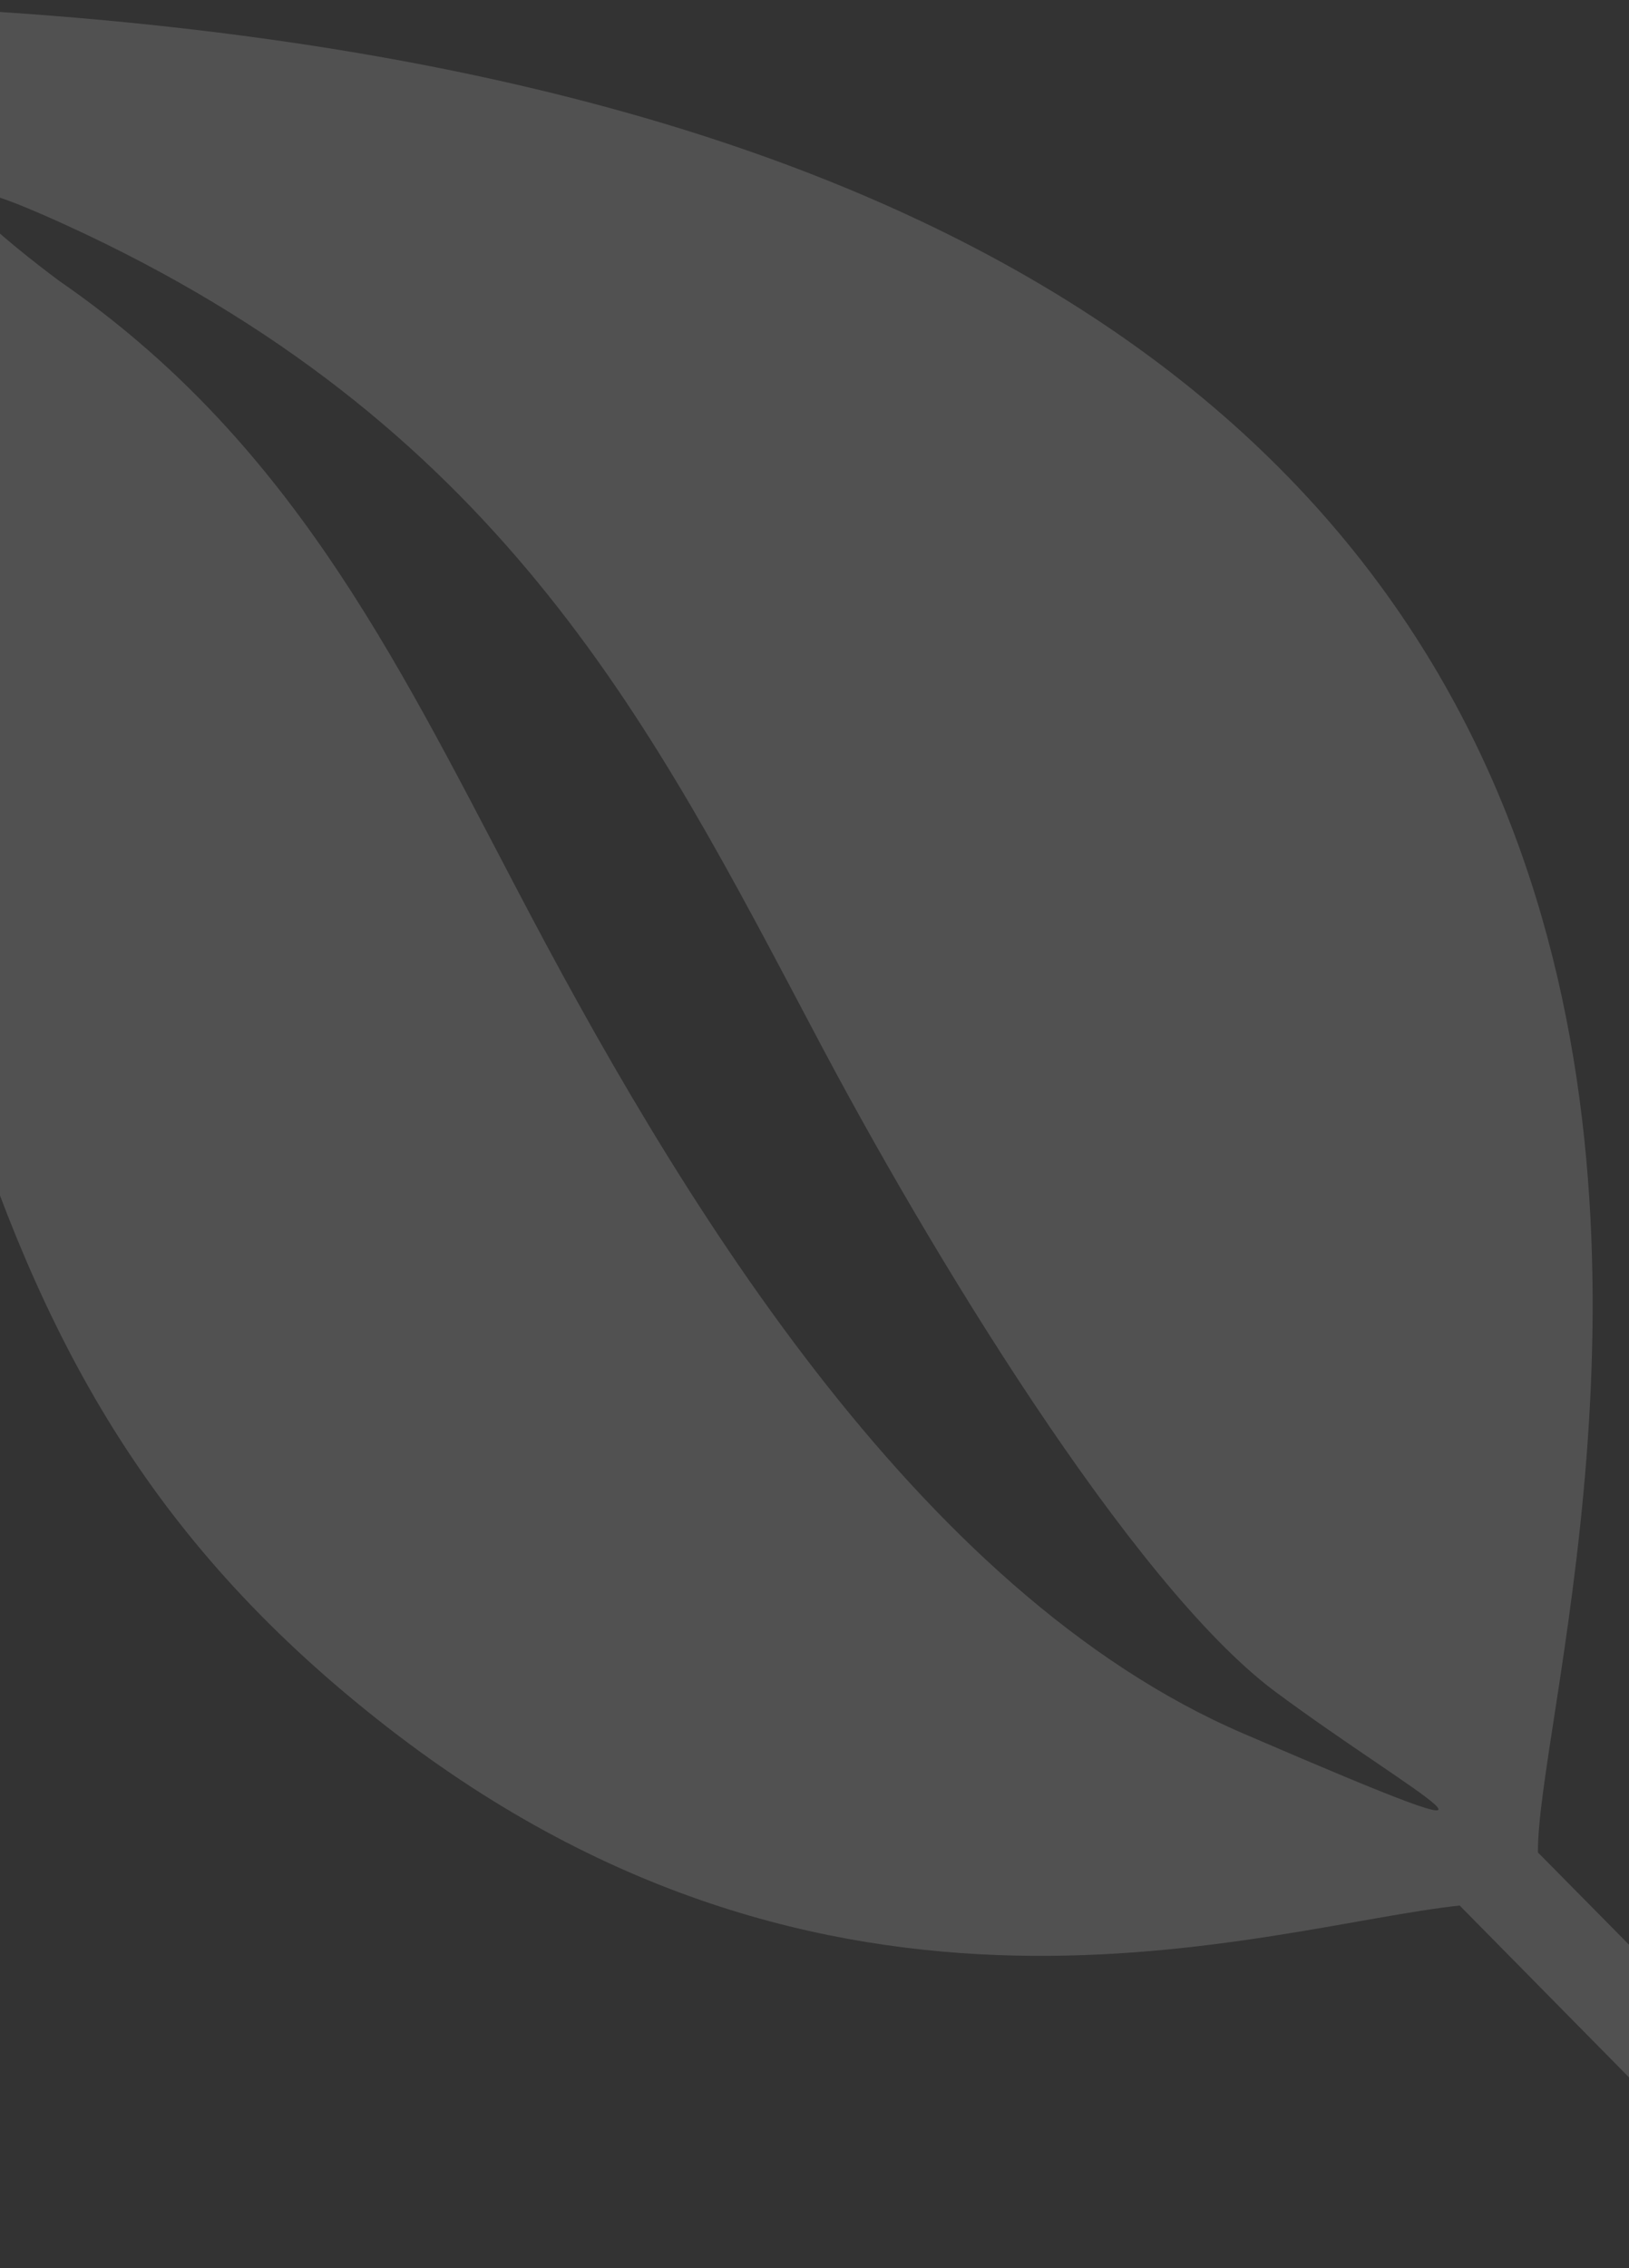<svg width="360" height="501" viewBox="0 0 360 501" fill="none" xmlns="http://www.w3.org/2000/svg">
<rect x="0" y="0" width="360" height="501" fill="#333333" stroke="none"/>
<path d="M180 228.107C205.391 276.377 250.033 349.759 281.563 373.475C313.092 396.913 347.411 414.212 274.866 382.962C202.042 351.712 149.029 262.984 113.873 195.741C86.808 144.123 63.65 96.969 13.147 62.092C13.147 62.092 -36.518 25.54 19.007 51.768C111.92 95.853 144.565 161.143 180 228.107ZM83.181 379.614C183.627 459.413 279.051 425.652 322.578 420.908L400.982 500.429H430L339.877 409.19C339.319 354.502 463.203 0.429 -70 0.429C-11.964 204.391 -17.545 299.815 83.181 379.614Z" fill="white" fill-opacity="0.15"/>
</svg>
